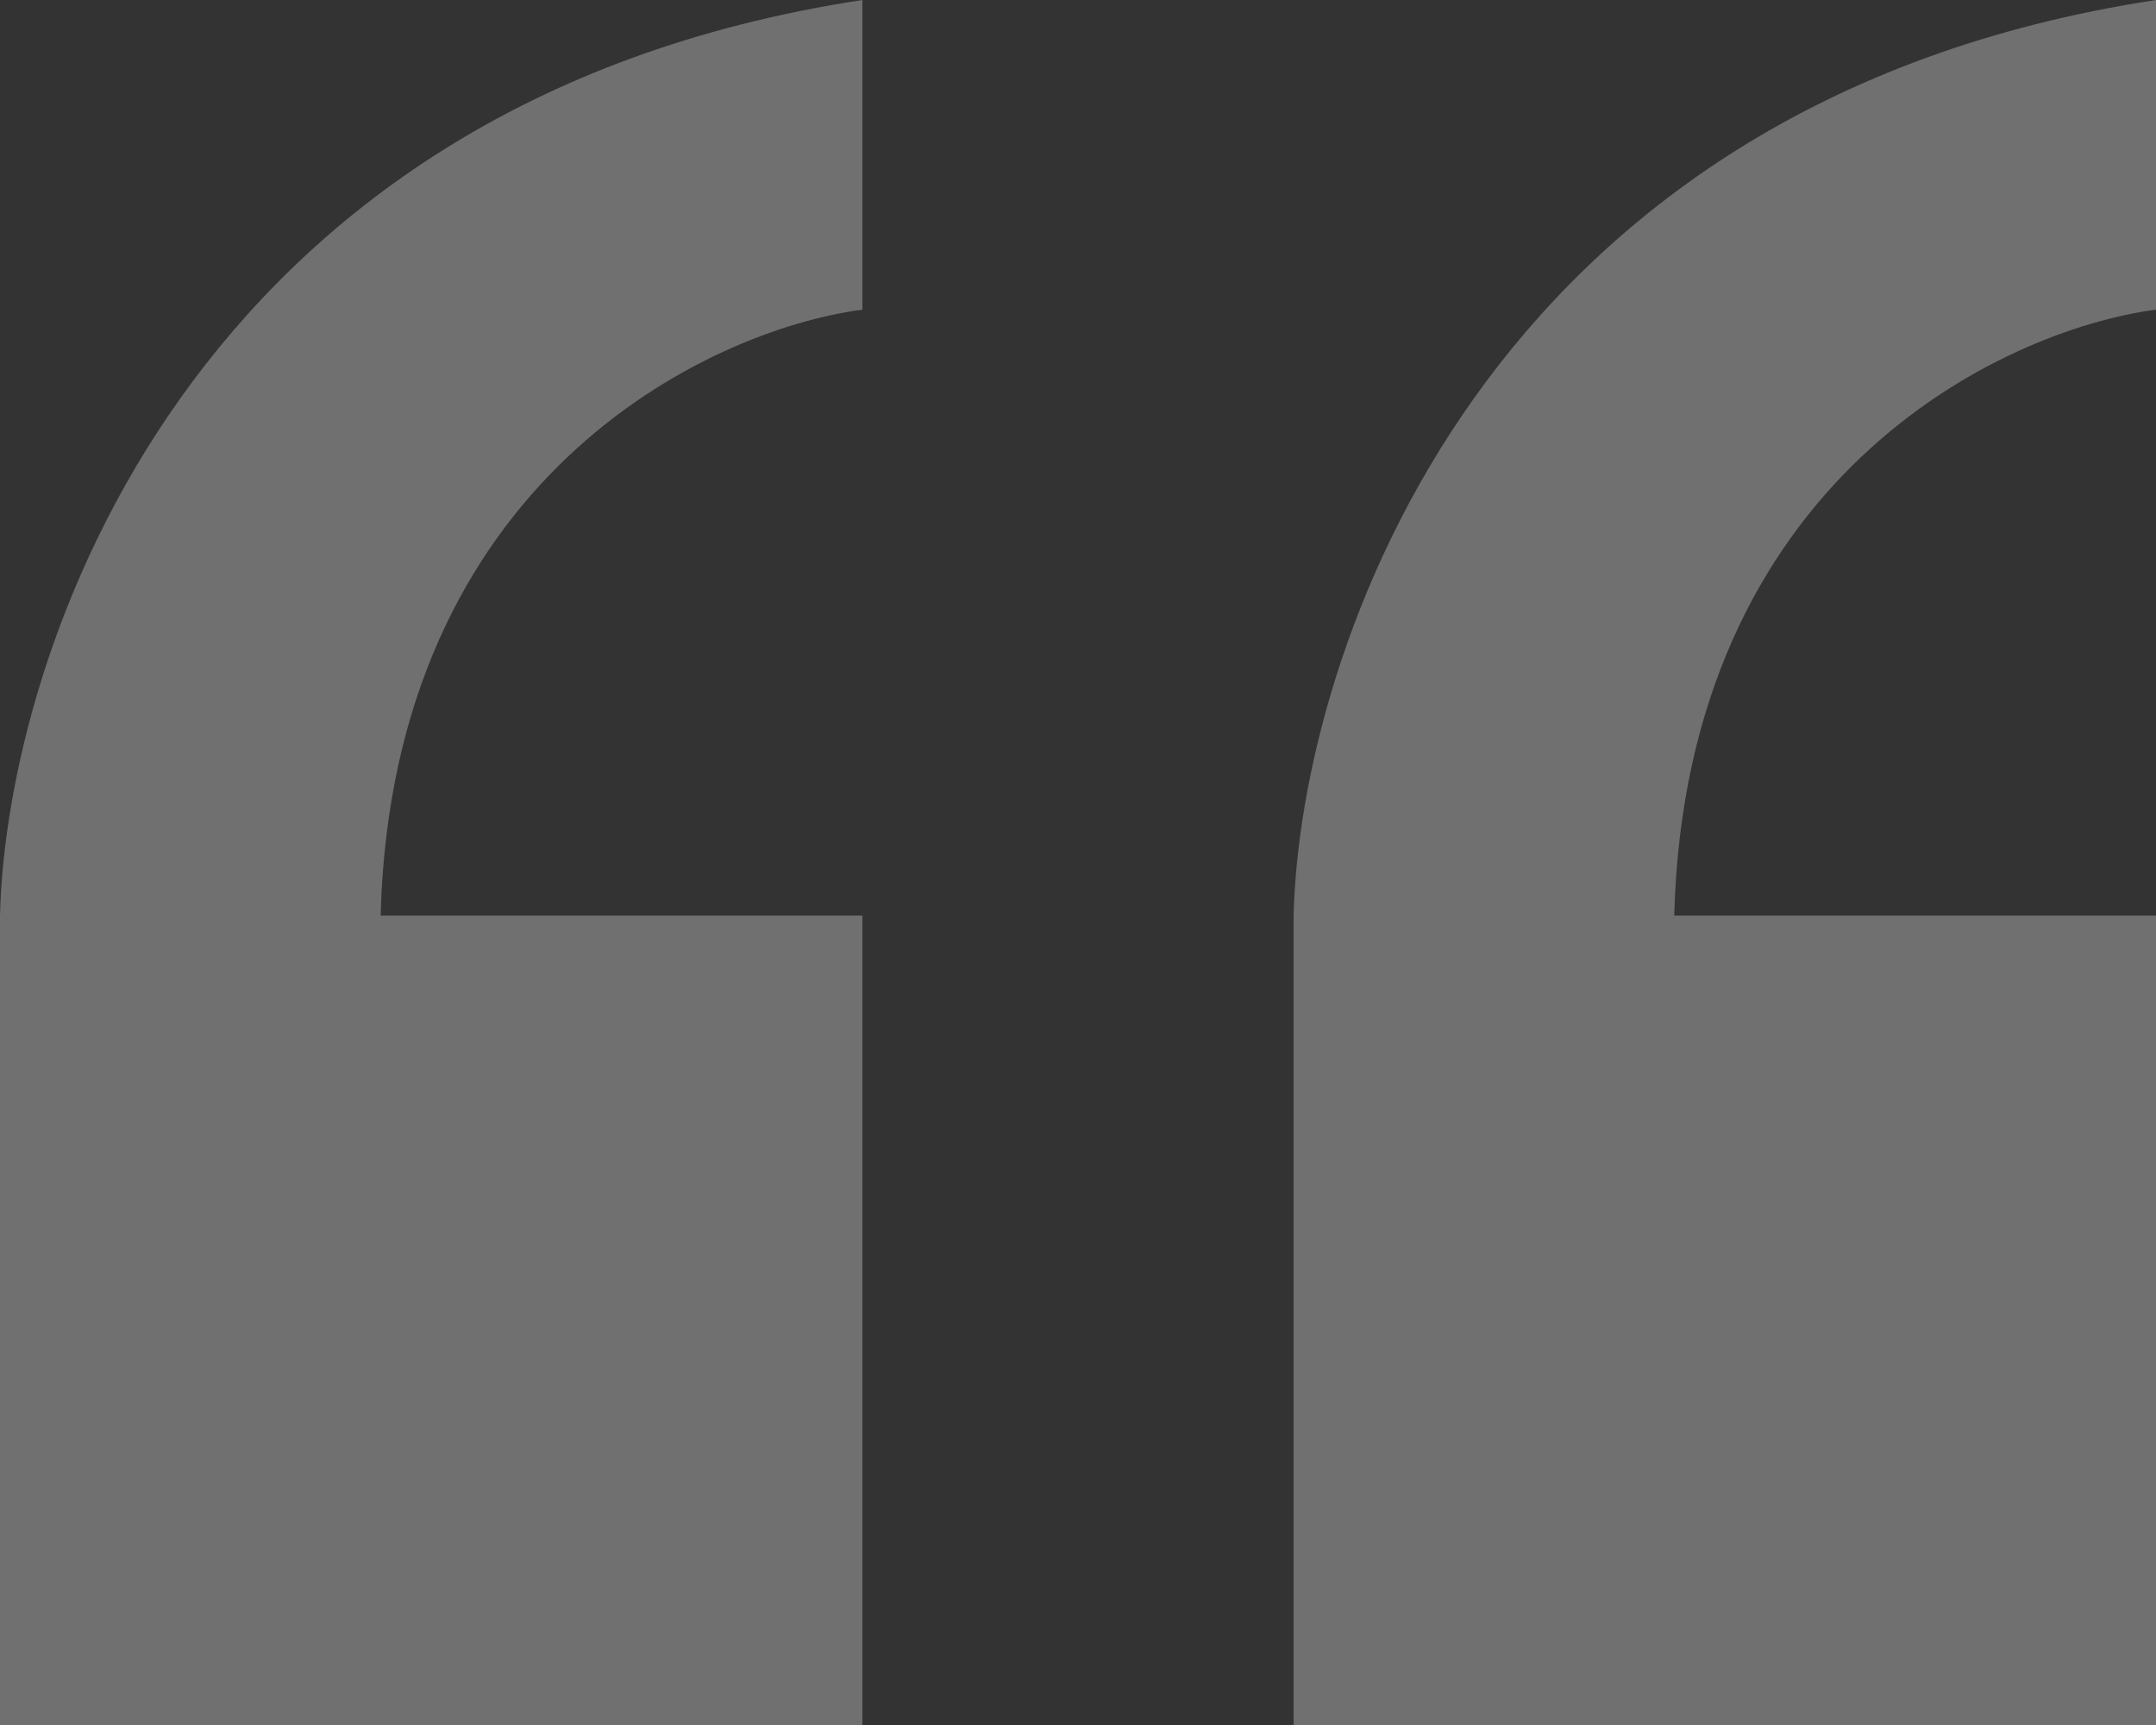<svg width="35" height="28" viewBox="0 0 35 28" fill="none" xmlns="http://www.w3.org/2000/svg">
<rect x="0" y="0" width="35" height="28" fill="#333333" stroke="none"/>
<path d="M35 28L35 14.861L27.179 14.861C27.366 7.797 32.471 5.361 35 5.026L35 -1.90735e-06C24.05 1.666 21.104 10.602 21 14.861L21 28L35 28Z" fill="white" fill-opacity="0.3"/>
<path d="M14 28L14 14.861L6.179 14.861C6.366 7.797 11.471 5.361 14 5.026L14 -1.90735e-06C3.05 1.666 0.104 10.602 -1.1486e-06 14.861L0 28L14 28Z" fill="white" fill-opacity="0.3"/>
</svg>

